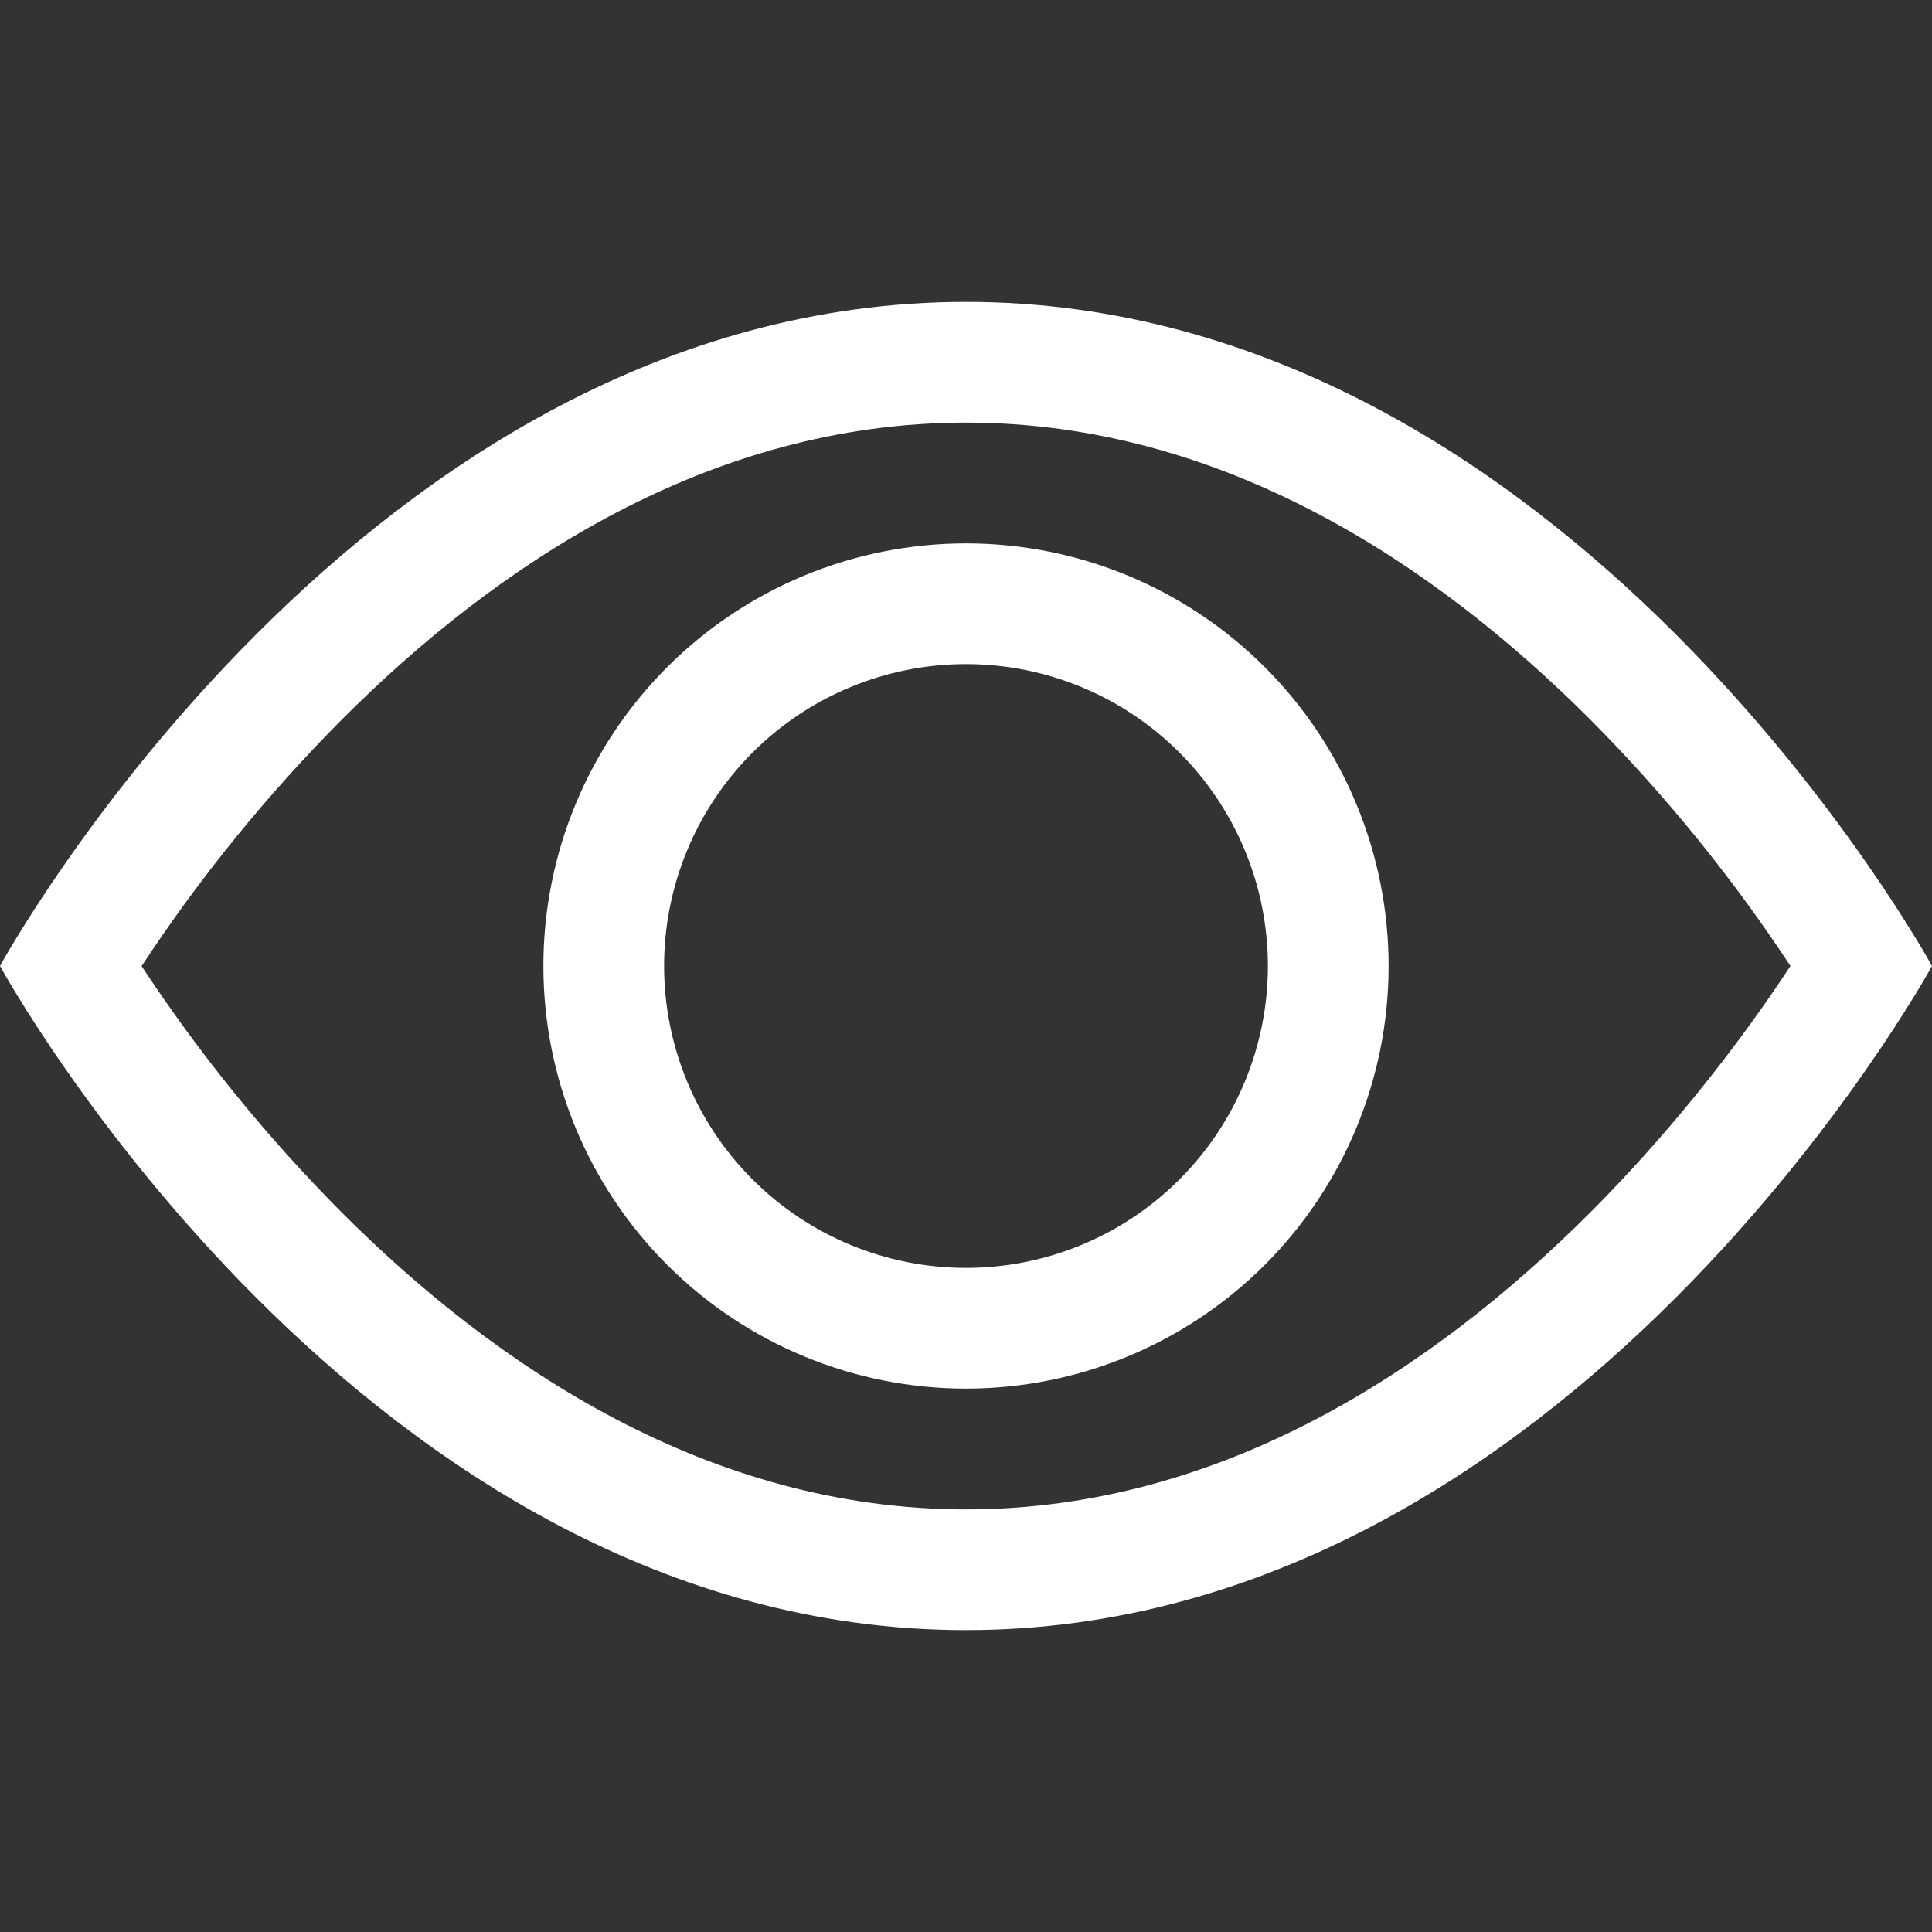 <svg width="31" height="31" viewBox="0 0 31 31" fill="none" xmlns="http://www.w3.org/2000/svg">
<rect x="0" y="0" width="31" height="31" fill="#333333" stroke="none"/>
<path d="M31 15.5C31 15.5 25.188 4.844 15.5 4.844C5.812 4.844 0 15.5 0 15.5C0 15.5 5.812 26.156 15.5 26.156C25.188 26.156 31 15.5 31 15.5ZM2.273 15.5C3.209 14.076 4.287 12.75 5.489 11.542C7.982 9.044 11.393 6.781 15.5 6.781C19.608 6.781 23.016 9.044 25.513 11.542C26.715 12.75 27.792 14.076 28.729 15.5C28.617 15.669 28.493 15.855 28.351 16.058C27.702 16.988 26.743 18.228 25.513 19.458C23.016 21.956 19.606 24.219 15.5 24.219C11.393 24.219 7.984 21.956 5.487 19.458C4.285 18.25 3.208 16.924 2.271 15.5H2.273Z" fill="white"/>
<path d="M15.5 10.656C14.215 10.656 12.983 11.167 12.075 12.075C11.167 12.983 10.656 14.215 10.656 15.5C10.656 16.785 11.167 18.017 12.075 18.925C12.983 19.833 14.215 20.344 15.5 20.344C16.785 20.344 18.017 19.833 18.925 18.925C19.833 18.017 20.344 16.785 20.344 15.5C20.344 14.215 19.833 12.983 18.925 12.075C18.017 11.167 16.785 10.656 15.5 10.656ZM8.719 15.5C8.719 13.701 9.433 11.977 10.705 10.705C11.977 9.433 13.701 8.719 15.5 8.719C17.299 8.719 19.023 9.433 20.295 10.705C21.567 11.977 22.281 13.701 22.281 15.5C22.281 17.299 21.567 19.023 20.295 20.295C19.023 21.567 17.299 22.281 15.5 22.281C13.701 22.281 11.977 21.567 10.705 20.295C9.433 19.023 8.719 17.299 8.719 15.5Z" fill="white"/>
</svg>
